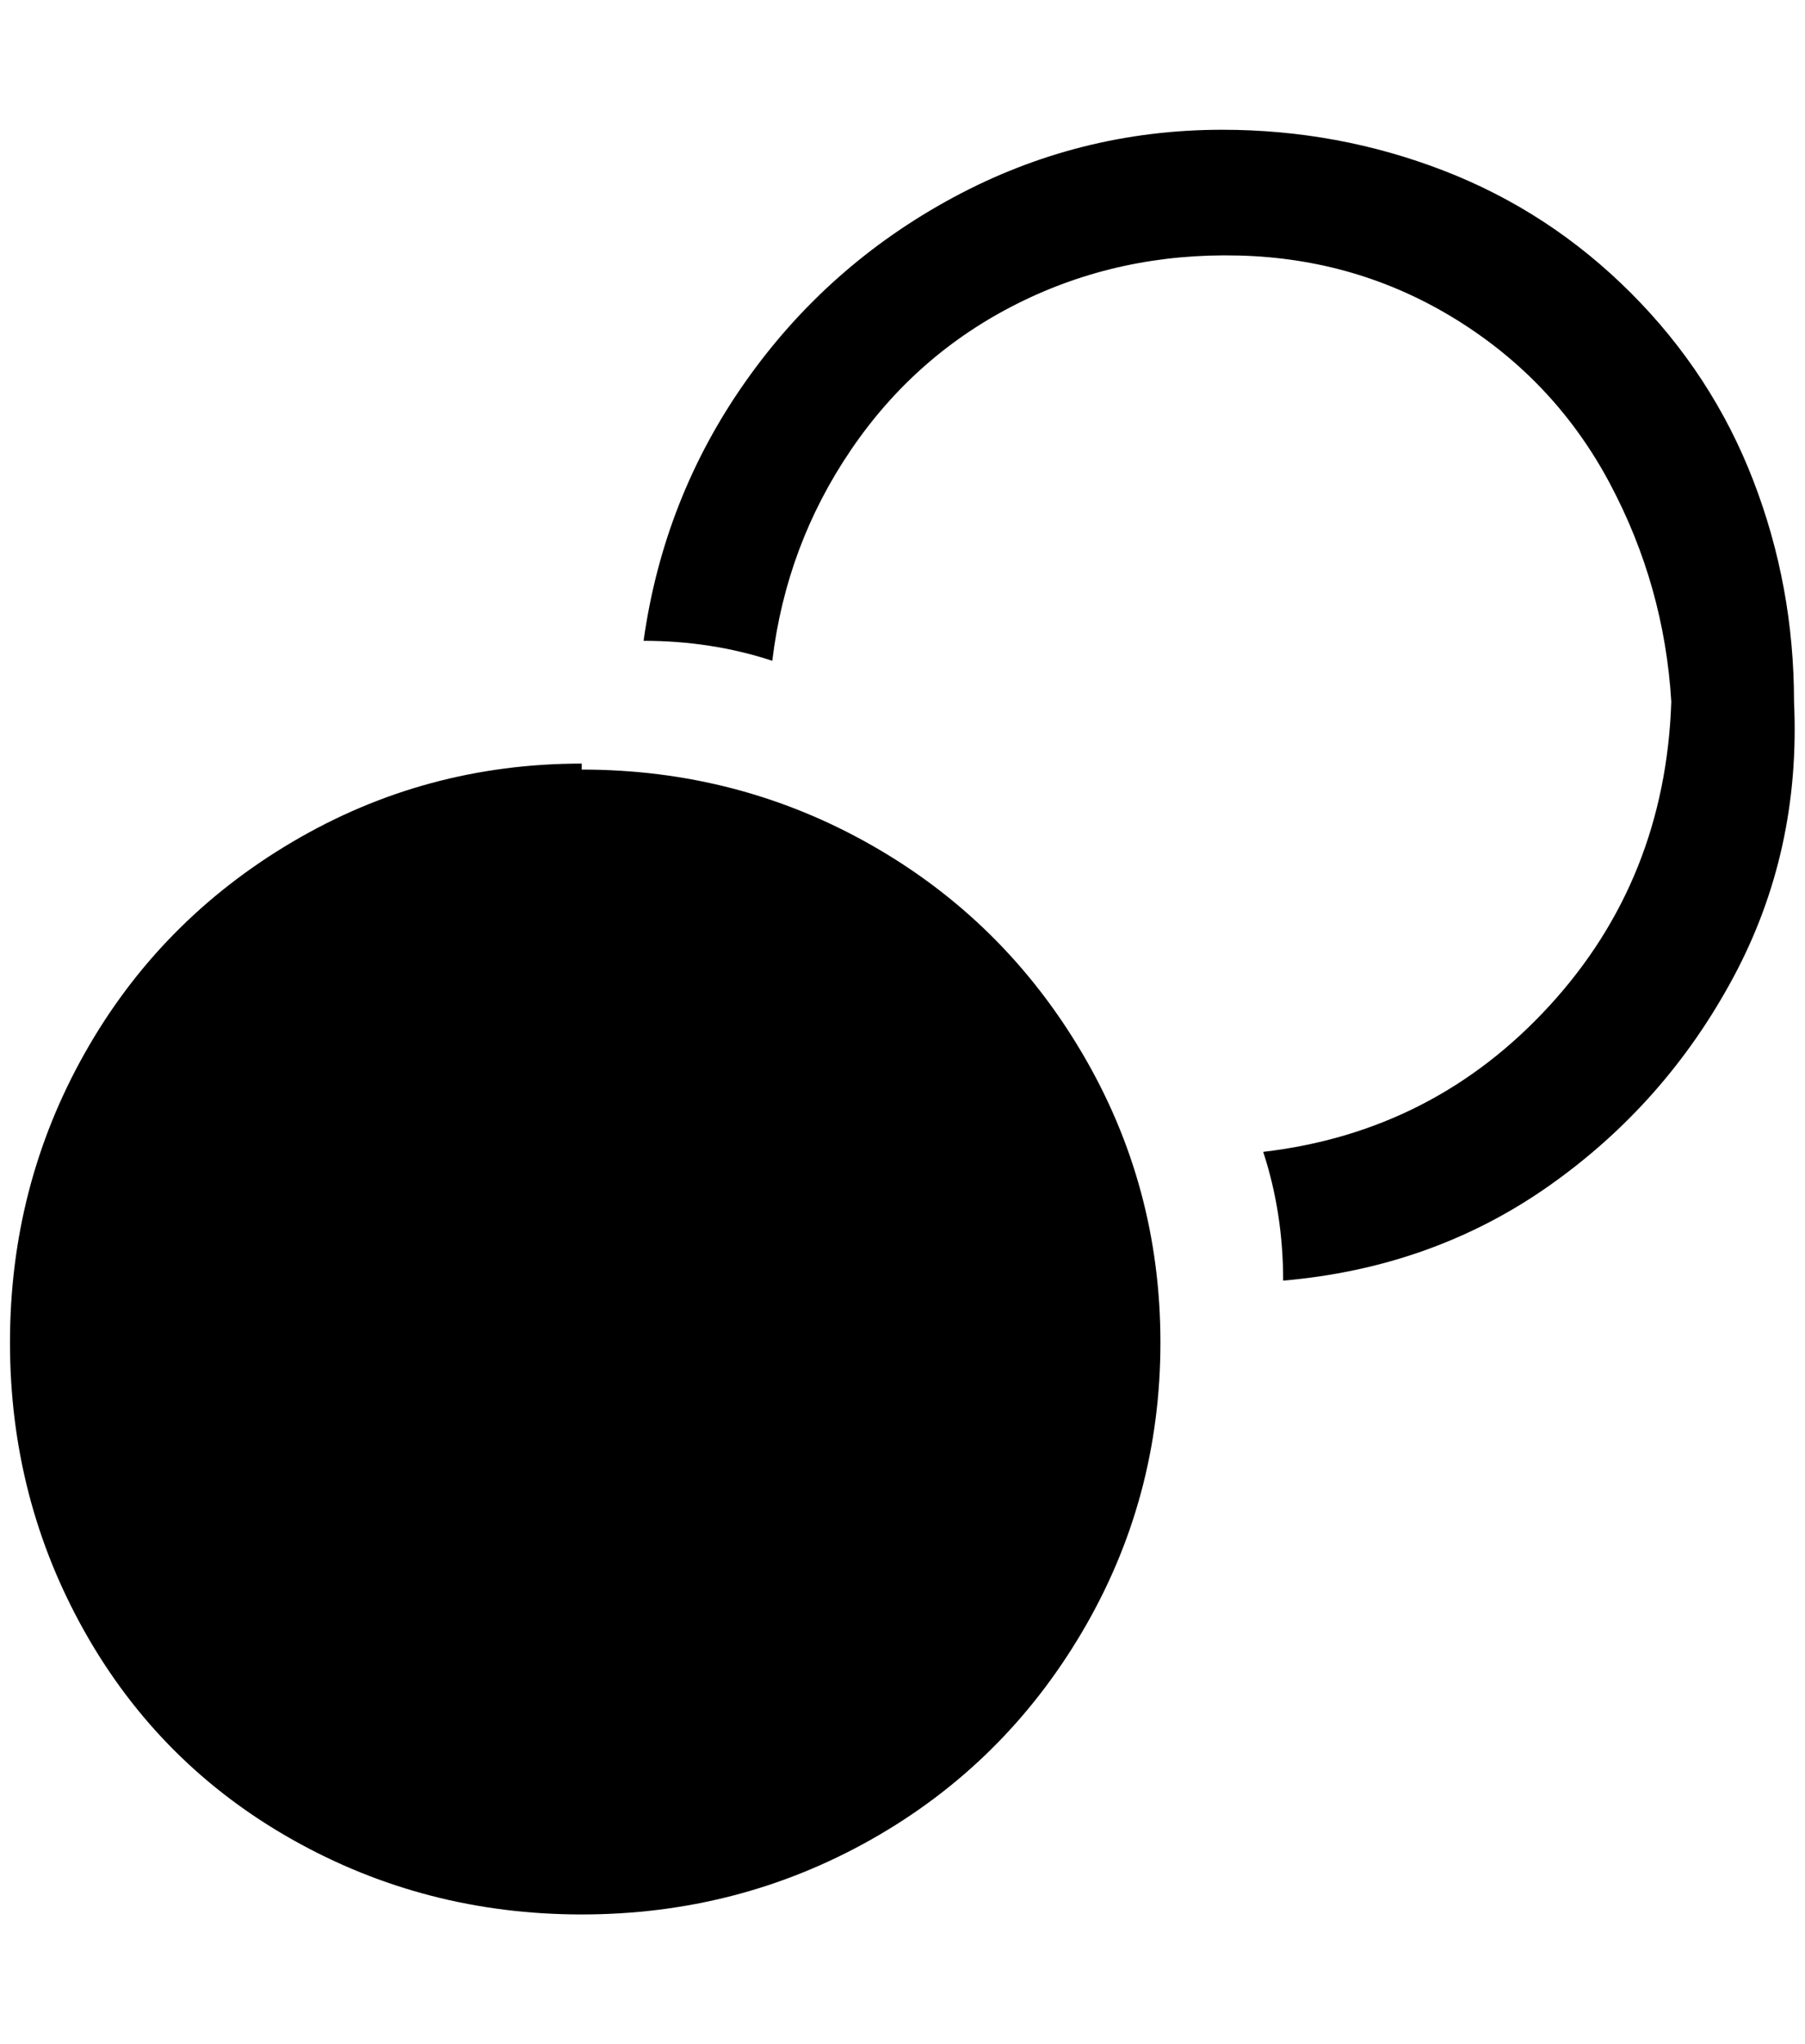 <?xml version="1.0" standalone="no"?>
<!DOCTYPE svg PUBLIC "-//W3C//DTD SVG 1.1//EN" "http://www.w3.org/Graphics/SVG/1.1/DTD/svg11.dtd" >
<svg xmlns="http://www.w3.org/2000/svg" xmlns:xlink="http://www.w3.org/1999/xlink" version="1.1" viewBox="-10 0 1809 2048">
   <path fill="currentColor"
d="M1788 703q7 150 -61 276.5t-184.5 208.5t-266.5 95q0 -68 -20 -129q171 -20 287 -146.5t122 -304.5q-7 -116 -61.5 -218.5t-153.5 -164t-218.5 -64.5t-221.5 48t-167 146.5t-79 211.5q-61 -20 -129 -20q20 -143 102 -259.5t208 -184.5t270 -68q116 0 222 41t187.5 122.5
t122.5 187.5t41 222zM573 765q-157 0 -290 78.5t-208 211.5t-75 290t75 290t208 208t290 75t290 -75t211.5 -208t78.5 -290t-78.5 -290t-211.5 -208.5t-290 -75.5v-6z" />
</svg>
